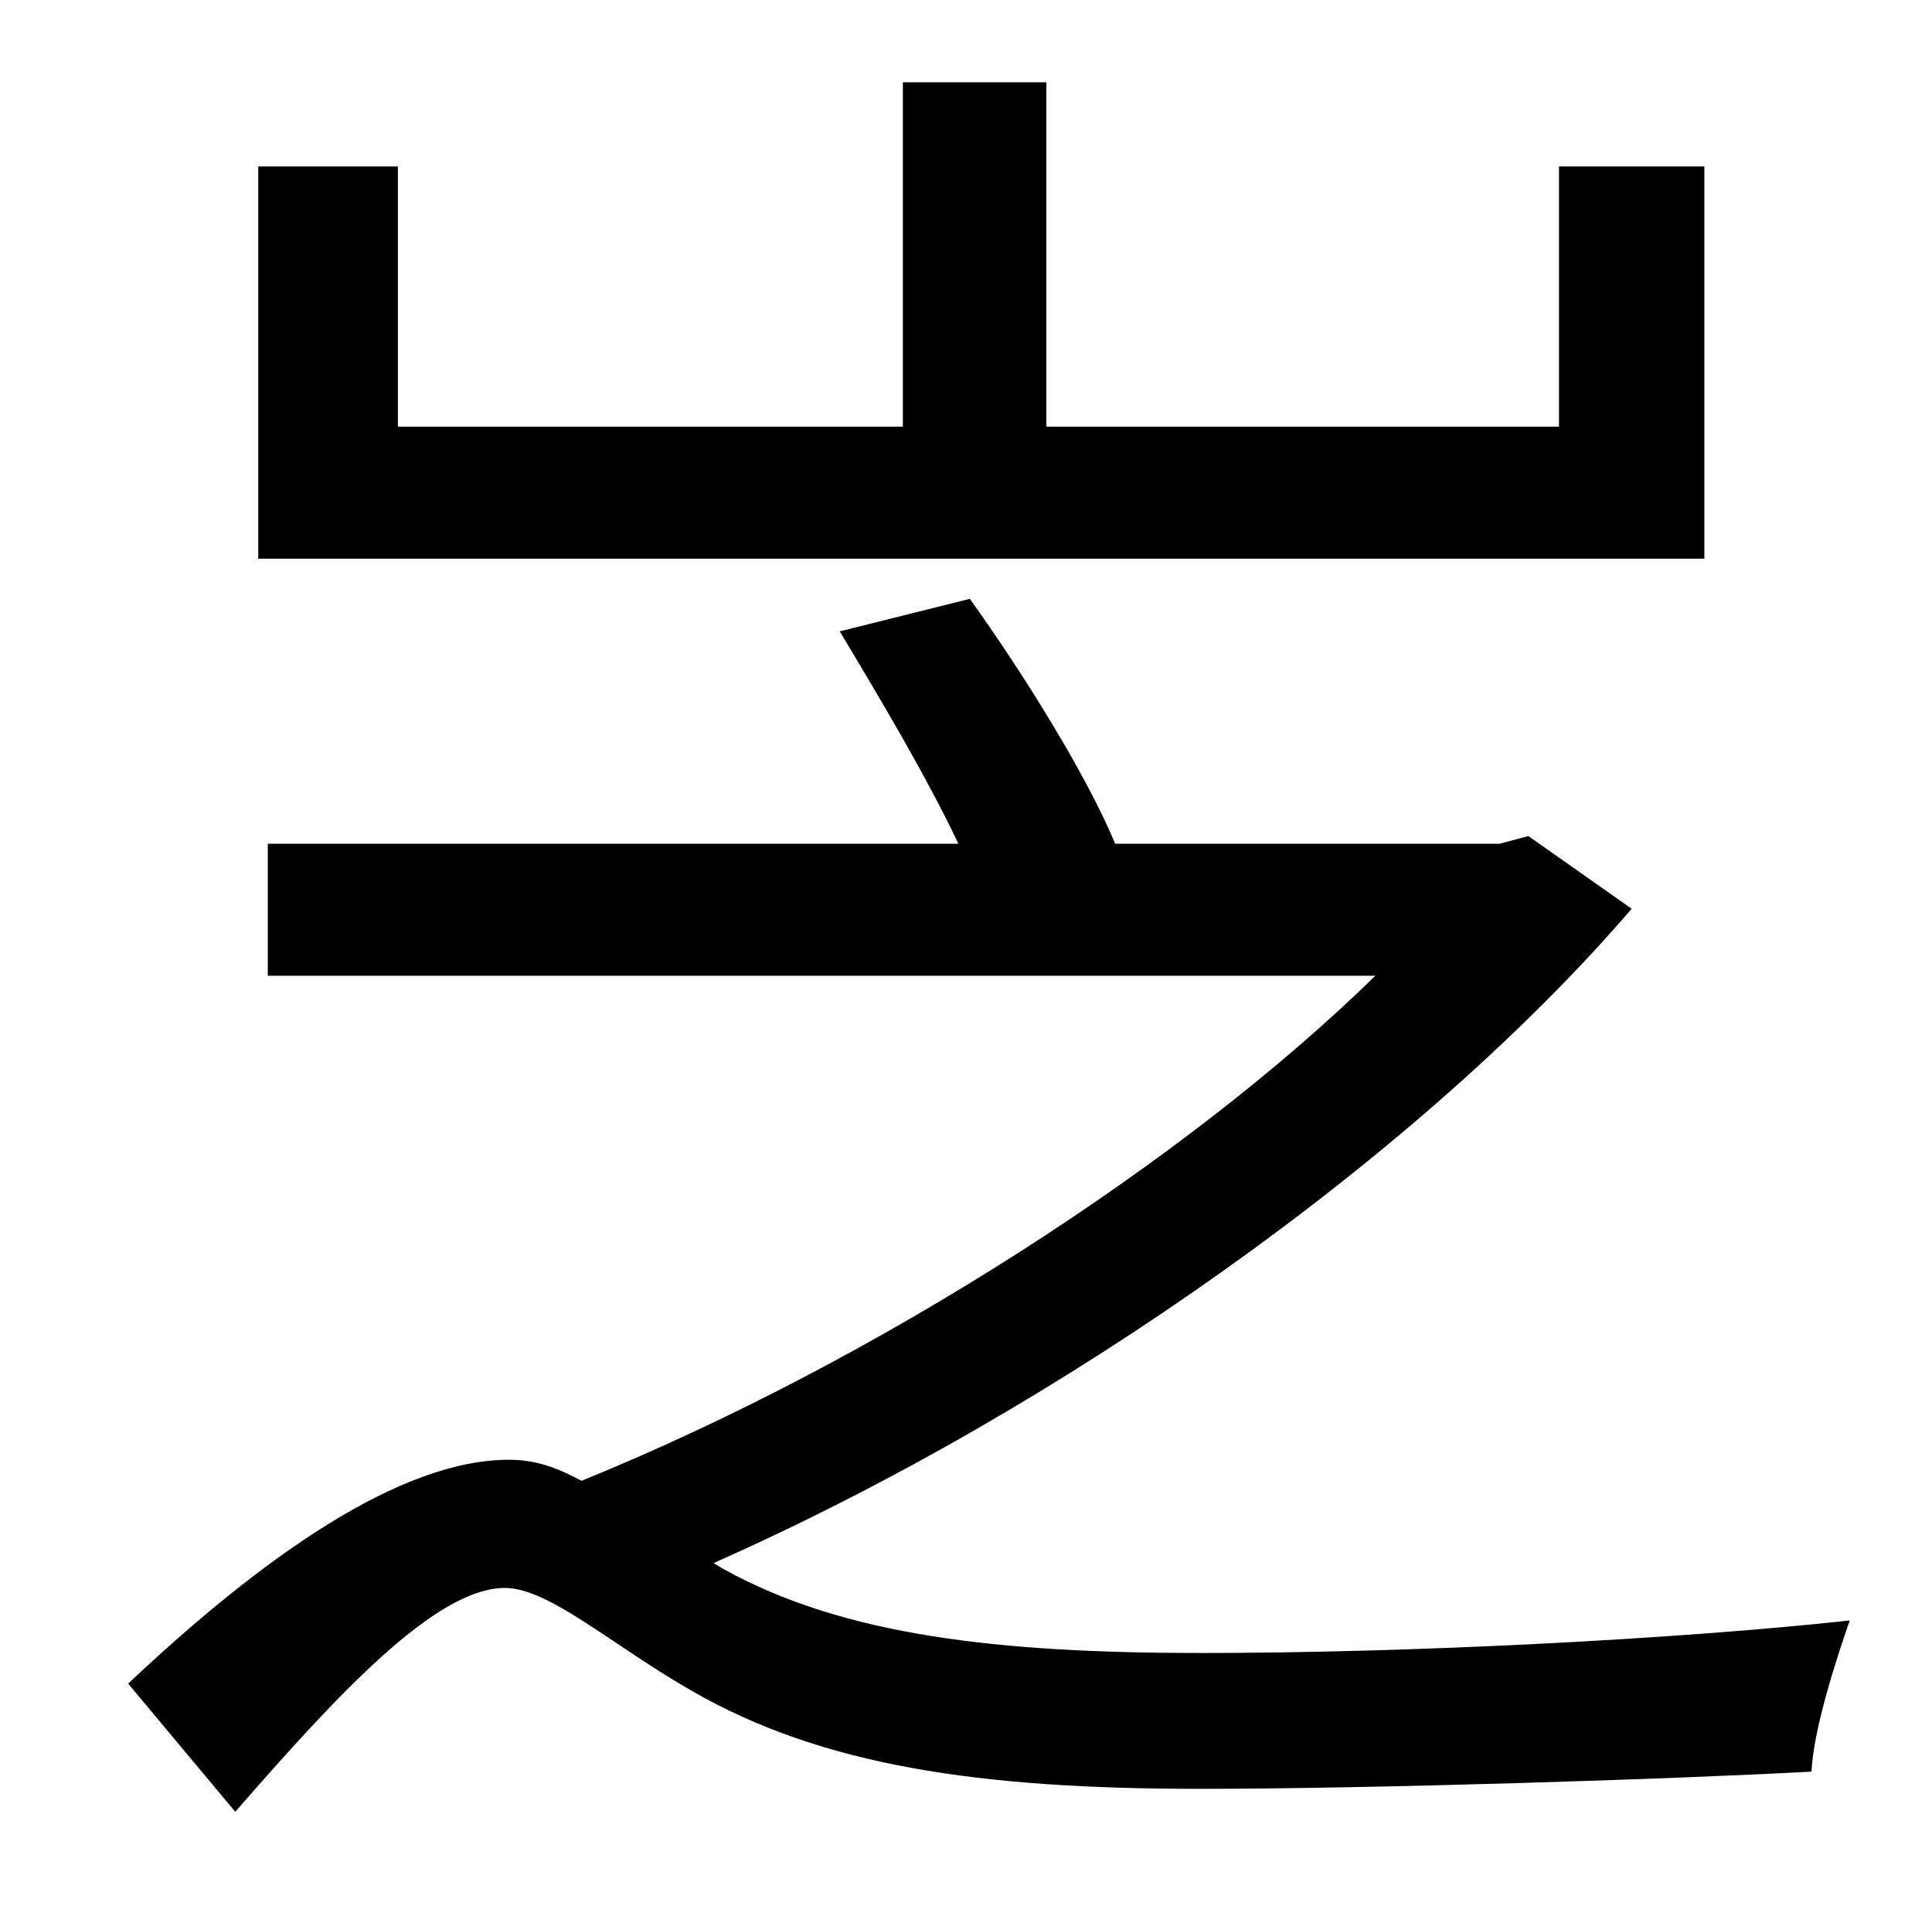 <?xml version="1.0" standalone="no"?>
<!DOCTYPE svg PUBLIC "-//W3C//DTD SVG 1.1//EN" "http://www.w3.org/Graphics/SVG/1.1/DTD/svg11.dtd" >
<svg xmlns="http://www.w3.org/2000/svg" xmlns:xlink="http://www.w3.org/1999/xlink" version="1.1" viewBox="-10 0 1010 1000">
   <path fill="currentColor"
d="M881 87v205h-756v-205h73v136h264v-180h75v180h268v-136h76zM363 817l5 3c63 35 144 44 250 44c108 0 247 -7 339 -17c-7 20 -19 57 -20 79c-73 4 -230 9 -320 9c-115 0 -197 -12 -265 -51c-42 -24 -75 -54 -98 -54c-36 0 -87 55 -141 117l-56 -67
c70 -66 142 -117 199 -117c14 0 25 4 38 11c155 -63 316 -167 415 -264h-579v-69h361c-16 -34 -41 -76 -62 -111l68 -17c28 39 61 92 76 128h201l15 -4l54 38c-110 128 -297 261 -480 342z" />
</svg>
